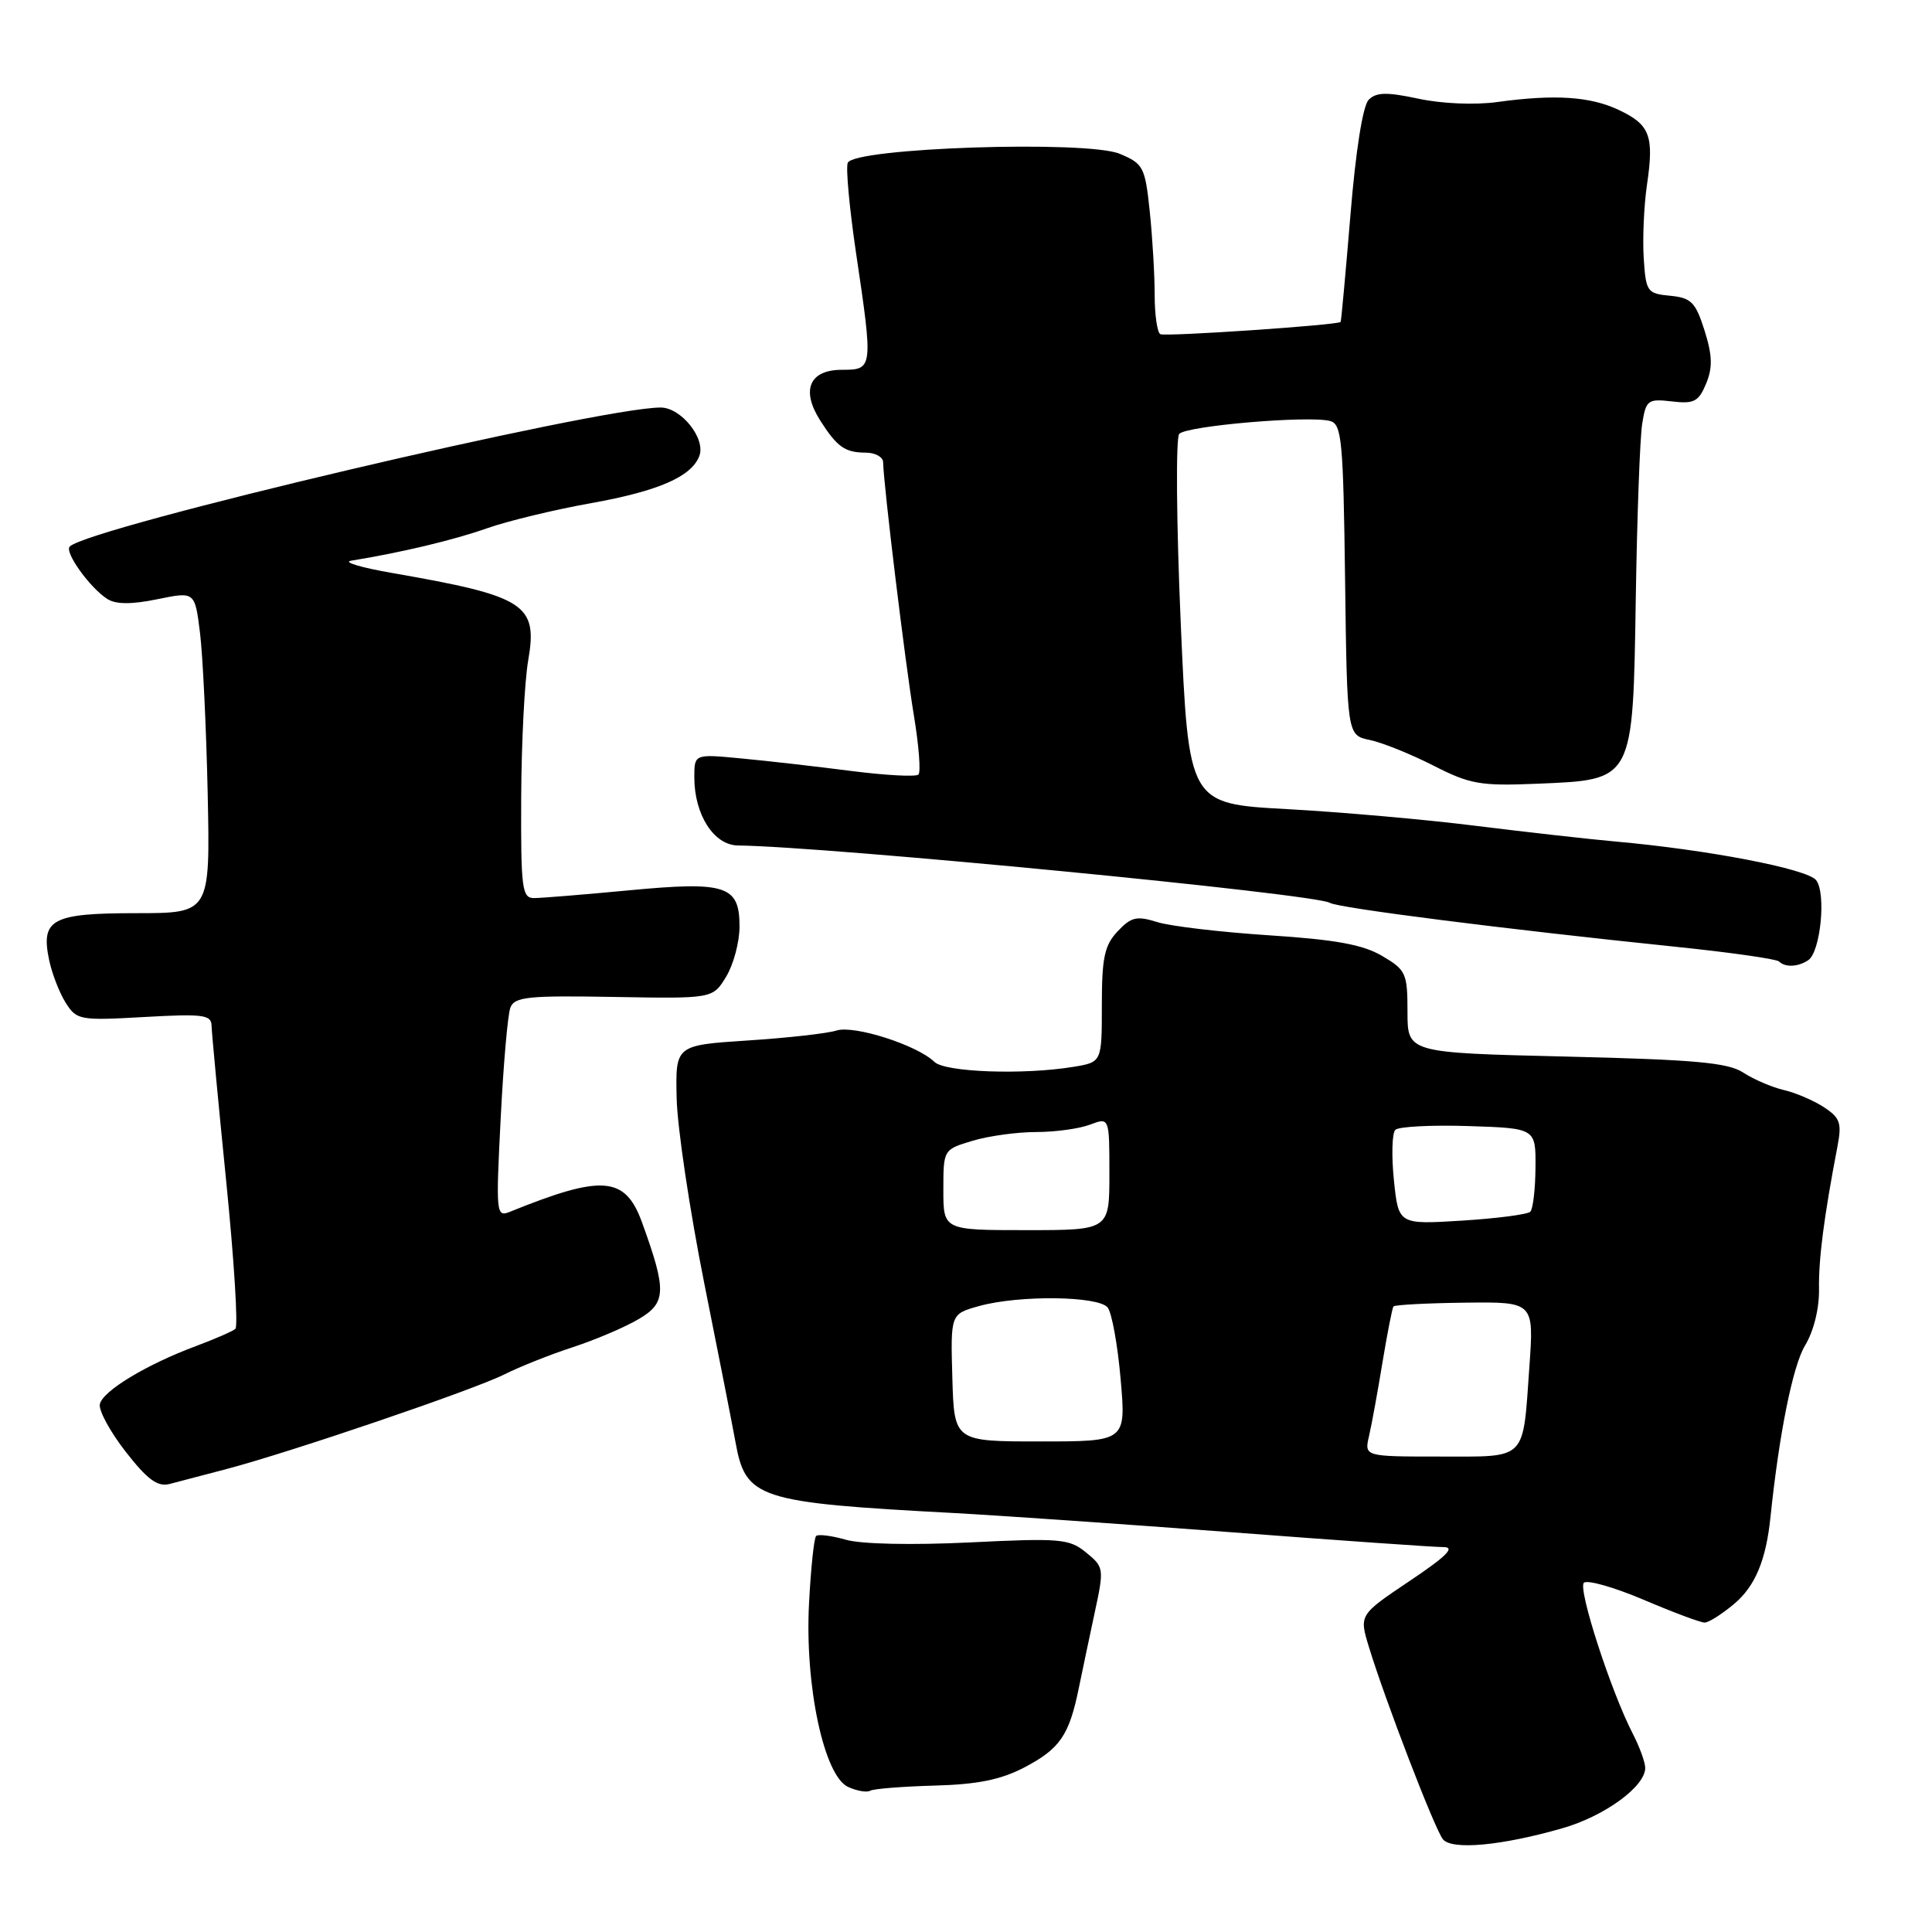 <?xml version="1.0" encoding="UTF-8" standalone="no"?>
<!DOCTYPE svg PUBLIC "-//W3C//DTD SVG 1.1//EN" "http://www.w3.org/Graphics/SVG/1.1/DTD/svg11.dtd" >
<svg xmlns="http://www.w3.org/2000/svg" xmlns:xlink="http://www.w3.org/1999/xlink" version="1.1" viewBox="0 0 256 256">
 <g >
 <path fill="currentColor"
d=" M 207.00 242.26 C 212.60 240.66 218.00 236.73 218.00 234.26 C 218.00 233.51 217.25 231.46 216.34 229.70 C 213.46 224.12 209.06 210.54 209.87 209.73 C 210.30 209.30 213.86 210.31 217.77 211.97 C 221.69 213.64 225.33 215.00 225.87 215.00 C 226.41 215.00 228.17 213.88 229.79 212.52 C 232.57 210.18 234.01 206.74 234.60 201.00 C 235.74 190.01 237.55 180.99 239.17 178.30 C 240.33 176.38 241.07 173.39 241.03 170.80 C 240.96 166.85 241.69 161.21 243.47 151.92 C 244.07 148.81 243.83 148.12 241.68 146.71 C 240.32 145.82 237.92 144.79 236.35 144.43 C 234.78 144.06 232.38 143.03 231.00 142.13 C 228.96 140.80 224.63 140.41 207.50 140.00 C 186.50 139.50 186.50 139.50 186.50 134.07 C 186.50 128.96 186.30 128.52 183.13 126.66 C 180.58 125.16 176.94 124.50 168.13 123.93 C 161.73 123.51 155.08 122.73 153.34 122.18 C 150.62 121.33 149.88 121.50 148.09 123.41 C 146.35 125.25 146.00 126.90 146.00 133.18 C 146.00 140.74 146.00 140.74 142.25 141.36 C 135.65 142.45 125.23 142.08 123.82 140.71 C 121.53 138.48 113.19 135.81 110.84 136.55 C 109.63 136.94 104.33 137.53 99.07 137.87 C 89.50 138.50 89.50 138.50 89.66 145.50 C 89.74 149.35 91.39 160.38 93.31 170.00 C 95.24 179.62 97.09 189.07 97.44 191.00 C 98.80 198.60 100.27 199.09 126.50 200.49 C 132.55 200.82 149.11 201.97 163.29 203.04 C 177.48 204.12 190.07 205.00 191.28 205.00 C 192.88 205.00 191.65 206.23 186.78 209.49 C 180.09 213.98 180.09 213.98 181.39 218.24 C 183.55 225.32 190.13 242.42 191.20 243.72 C 192.39 245.17 198.95 244.57 207.00 242.26 Z  M 123.81 236.60 C 129.50 236.45 132.59 235.83 135.72 234.20 C 140.43 231.73 141.66 229.96 142.93 223.76 C 143.41 221.42 144.38 216.84 145.07 213.60 C 146.31 207.84 146.28 207.64 143.92 205.72 C 141.69 203.89 140.50 203.79 128.50 204.38 C 120.83 204.75 114.09 204.61 112.07 204.02 C 110.18 203.48 108.41 203.26 108.14 203.53 C 107.86 203.80 107.44 207.83 107.20 212.48 C 106.63 223.34 109.18 235.32 112.38 236.78 C 113.54 237.31 114.86 237.54 115.31 237.28 C 115.76 237.02 119.58 236.72 123.81 236.60 Z  M 30.00 194.66 C 38.64 192.38 62.74 184.17 66.82 182.12 C 68.84 181.11 72.94 179.47 75.93 178.50 C 78.92 177.52 82.84 175.85 84.64 174.78 C 88.30 172.63 88.35 171.02 85.08 162.00 C 82.85 155.84 79.84 155.60 67.59 160.56 C 65.74 161.31 65.70 160.87 66.34 148.25 C 66.70 141.05 67.28 134.42 67.63 133.51 C 68.18 132.08 69.98 131.90 81.36 132.10 C 94.45 132.33 94.45 132.33 96.22 129.41 C 97.19 127.81 97.99 124.83 97.99 122.79 C 98.00 117.33 96.23 116.75 83.27 117.98 C 77.35 118.54 71.71 119.00 70.75 119.00 C 69.17 119.00 69.01 117.73 69.06 105.75 C 69.09 98.46 69.51 90.25 69.99 87.50 C 71.28 80.06 69.63 79.00 52.00 75.93 C 47.88 75.22 45.40 74.48 46.50 74.30 C 53.20 73.21 60.15 71.55 64.50 70.01 C 67.25 69.04 73.49 67.53 78.37 66.66 C 87.24 65.07 91.62 63.16 92.66 60.43 C 93.55 58.13 90.26 54.00 87.54 54.00 C 79.26 54.00 11.79 69.87 9.24 72.42 C 8.51 73.16 11.94 77.93 14.24 79.38 C 15.37 80.09 17.45 80.10 20.85 79.40 C 25.82 78.38 25.82 78.38 26.50 83.84 C 26.87 86.83 27.33 96.42 27.52 105.14 C 27.85 121.00 27.85 121.00 18.05 121.00 C 6.86 121.00 5.38 121.80 6.51 127.21 C 6.89 129.02 7.88 131.57 8.71 132.88 C 10.16 135.17 10.57 135.24 19.11 134.76 C 26.85 134.32 28.00 134.46 28.03 135.88 C 28.05 136.77 28.92 146.05 29.97 156.50 C 31.02 166.95 31.57 175.76 31.19 176.08 C 30.81 176.41 28.48 177.42 26.00 178.35 C 19.40 180.80 13.56 184.34 13.23 186.07 C 13.06 186.90 14.61 189.74 16.66 192.37 C 19.51 196.03 20.87 197.04 22.45 196.64 C 23.58 196.35 26.98 195.46 30.00 194.66 Z  M 239.60 127.23 C 241.23 126.14 242.00 118.37 240.65 116.63 C 239.48 115.13 226.27 112.59 214.00 111.50 C 210.43 111.18 202.10 110.24 195.50 109.42 C 188.90 108.59 177.65 107.60 170.50 107.21 C 157.50 106.50 157.50 106.50 156.45 82.50 C 155.88 69.30 155.79 58.05 156.25 57.50 C 157.15 56.43 173.35 55.04 176.23 55.78 C 177.79 56.18 177.99 58.27 178.23 76.82 C 178.50 97.42 178.50 97.42 181.50 98.05 C 183.15 98.39 186.93 99.92 189.91 101.43 C 194.77 103.92 196.15 104.16 203.63 103.85 C 216.54 103.31 216.36 103.65 216.75 79.25 C 216.92 68.39 217.30 57.99 217.60 56.15 C 218.10 53.01 218.34 52.82 221.53 53.19 C 224.47 53.54 225.08 53.22 226.07 50.83 C 226.95 48.70 226.90 47.10 225.86 43.79 C 224.67 40.04 224.10 39.46 221.30 39.19 C 218.25 38.90 218.09 38.66 217.80 34.19 C 217.64 31.61 217.83 27.25 218.23 24.50 C 219.19 18.00 218.64 16.53 214.52 14.58 C 210.73 12.78 206.03 12.47 198.39 13.52 C 195.45 13.93 191.03 13.74 187.96 13.08 C 183.75 12.18 182.36 12.21 181.36 13.22 C 180.58 14.00 179.64 19.95 178.94 28.50 C 178.30 36.20 177.72 42.57 177.64 42.66 C 177.27 43.08 154.41 44.63 153.75 44.28 C 153.34 44.06 153.00 41.72 153.00 39.09 C 153.00 36.45 152.71 31.48 152.35 28.03 C 151.73 22.12 151.50 21.69 148.37 20.38 C 144.00 18.56 113.10 19.58 112.33 21.58 C 112.06 22.27 112.56 27.61 113.42 33.45 C 115.71 48.85 115.69 49.00 111.57 49.00 C 107.26 49.00 106.11 51.67 108.67 55.70 C 110.93 59.24 111.95 59.97 114.75 59.98 C 115.99 59.99 117.01 60.56 117.02 61.25 C 117.06 64.14 119.97 88.07 121.09 94.77 C 121.75 98.76 122.03 102.30 121.70 102.63 C 121.38 102.96 117.37 102.74 112.81 102.16 C 108.24 101.57 101.69 100.82 98.25 100.50 C 92.00 99.90 92.00 99.90 92.00 103.00 C 92.00 107.95 94.59 111.99 97.78 112.03 C 109.51 112.16 174.28 118.44 176.21 119.63 C 177.31 120.31 199.36 123.11 221.82 125.43 C 229.14 126.18 235.40 127.07 235.73 127.40 C 236.54 128.21 238.26 128.13 239.60 127.23 Z  M 181.41 190.25 C 181.76 188.74 182.56 184.35 183.19 180.50 C 183.83 176.65 184.48 173.32 184.64 173.11 C 184.81 172.90 189.07 172.67 194.11 172.61 C 203.26 172.50 203.26 172.50 202.65 181.11 C 201.76 193.69 202.45 193.00 190.78 193.00 C 180.77 193.00 180.77 193.00 181.41 190.25 Z  M 126.19 182.55 C 125.95 174.11 125.95 174.11 129.73 173.06 C 135.01 171.59 145.52 171.71 146.77 173.25 C 147.32 173.94 148.10 178.21 148.49 182.75 C 149.21 191.00 149.21 191.00 137.82 191.00 C 126.43 191.00 126.43 191.00 126.19 182.55 Z  M 125.00 157.66 C 125.00 152.32 125.01 152.32 128.87 151.16 C 130.99 150.52 134.79 150.00 137.30 150.00 C 139.81 150.00 143.02 149.56 144.43 149.02 C 147.00 148.05 147.00 148.05 147.00 155.52 C 147.00 163.00 147.00 163.00 136.00 163.00 C 125.00 163.00 125.00 163.00 125.00 157.66 Z  M 184.70 156.38 C 184.37 153.15 184.45 150.15 184.89 149.71 C 185.32 149.28 189.69 149.05 194.59 149.21 C 203.50 149.50 203.50 149.50 203.46 154.71 C 203.44 157.57 203.13 160.21 202.77 160.56 C 202.41 160.92 198.34 161.45 193.71 161.74 C 185.31 162.26 185.31 162.26 184.70 156.38 Z "/>
</g>
</svg>